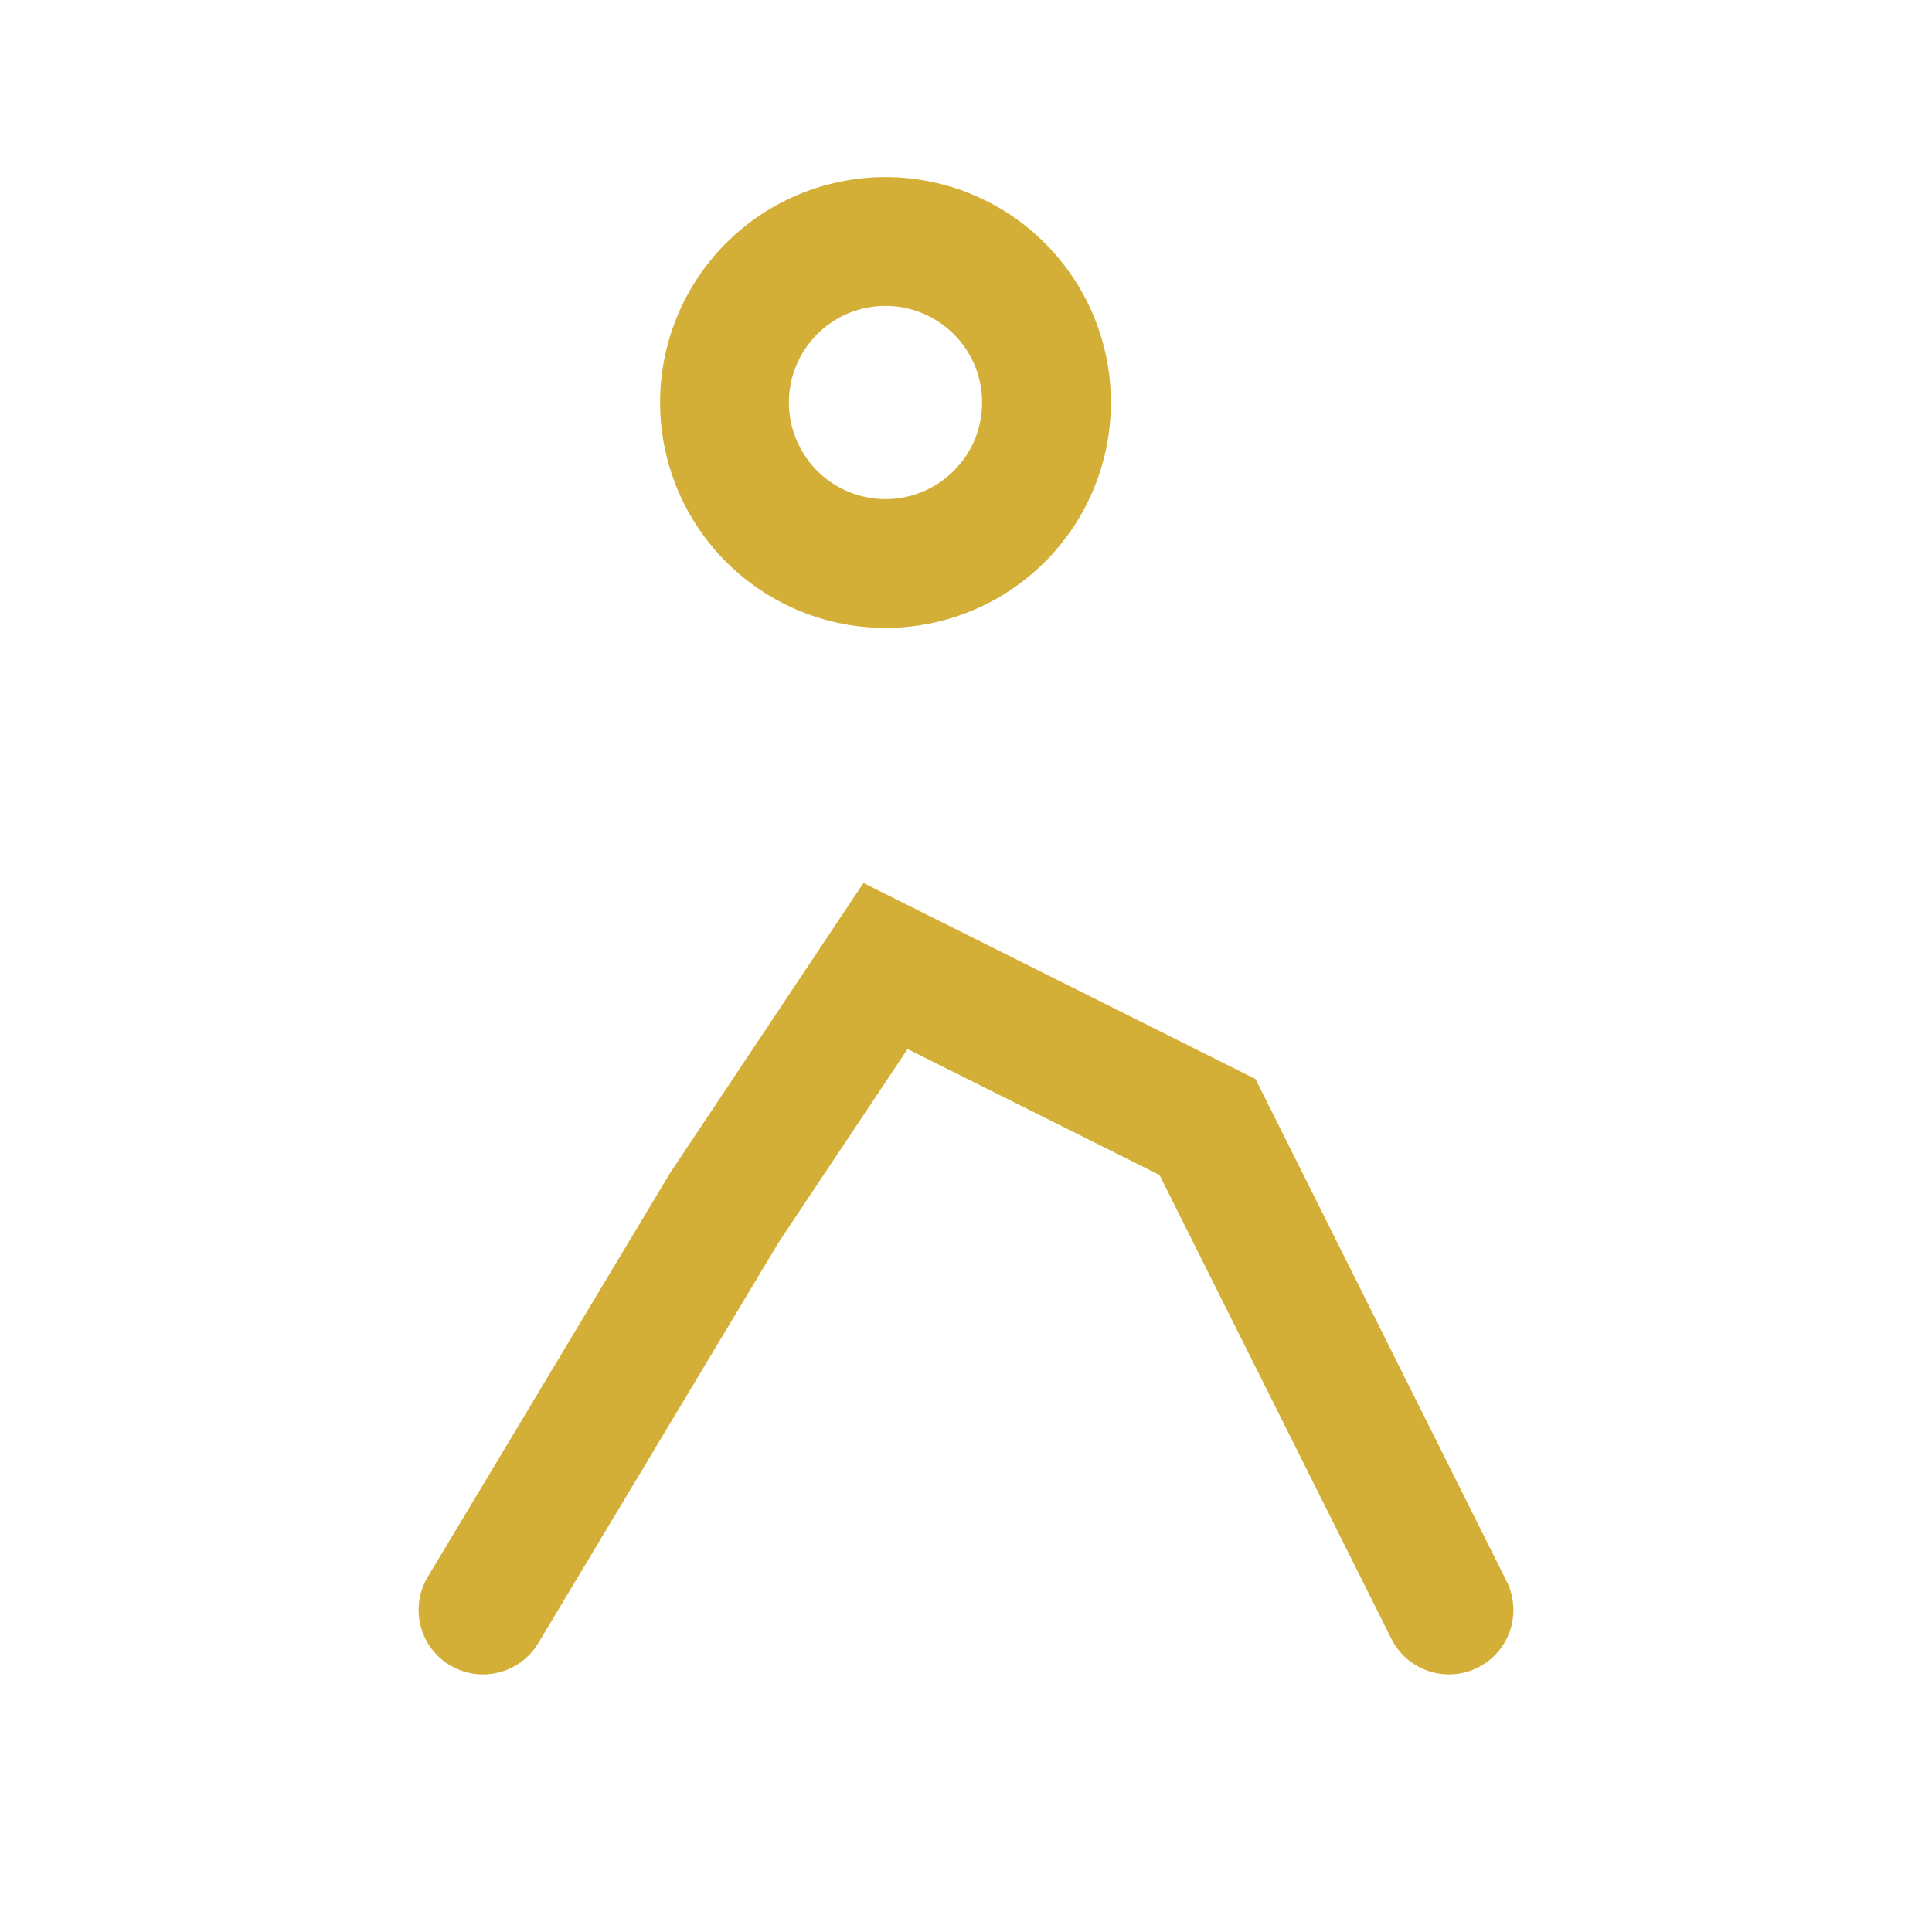 <svg viewBox="0 0 24 24" xmlns="http://www.w3.org/2000/svg">
  <path d="M13 5a2 2 0 1 1-4 0 2 2 0 0 1 4 0z" fill="none" stroke="#d4af37" stroke-width="1.6"/>
  <path d="M6 20l3-5 2-3 4 2 3 6" fill="none" stroke="#d4af37" stroke-width="1.6" stroke-linecap="round"/>
</svg>